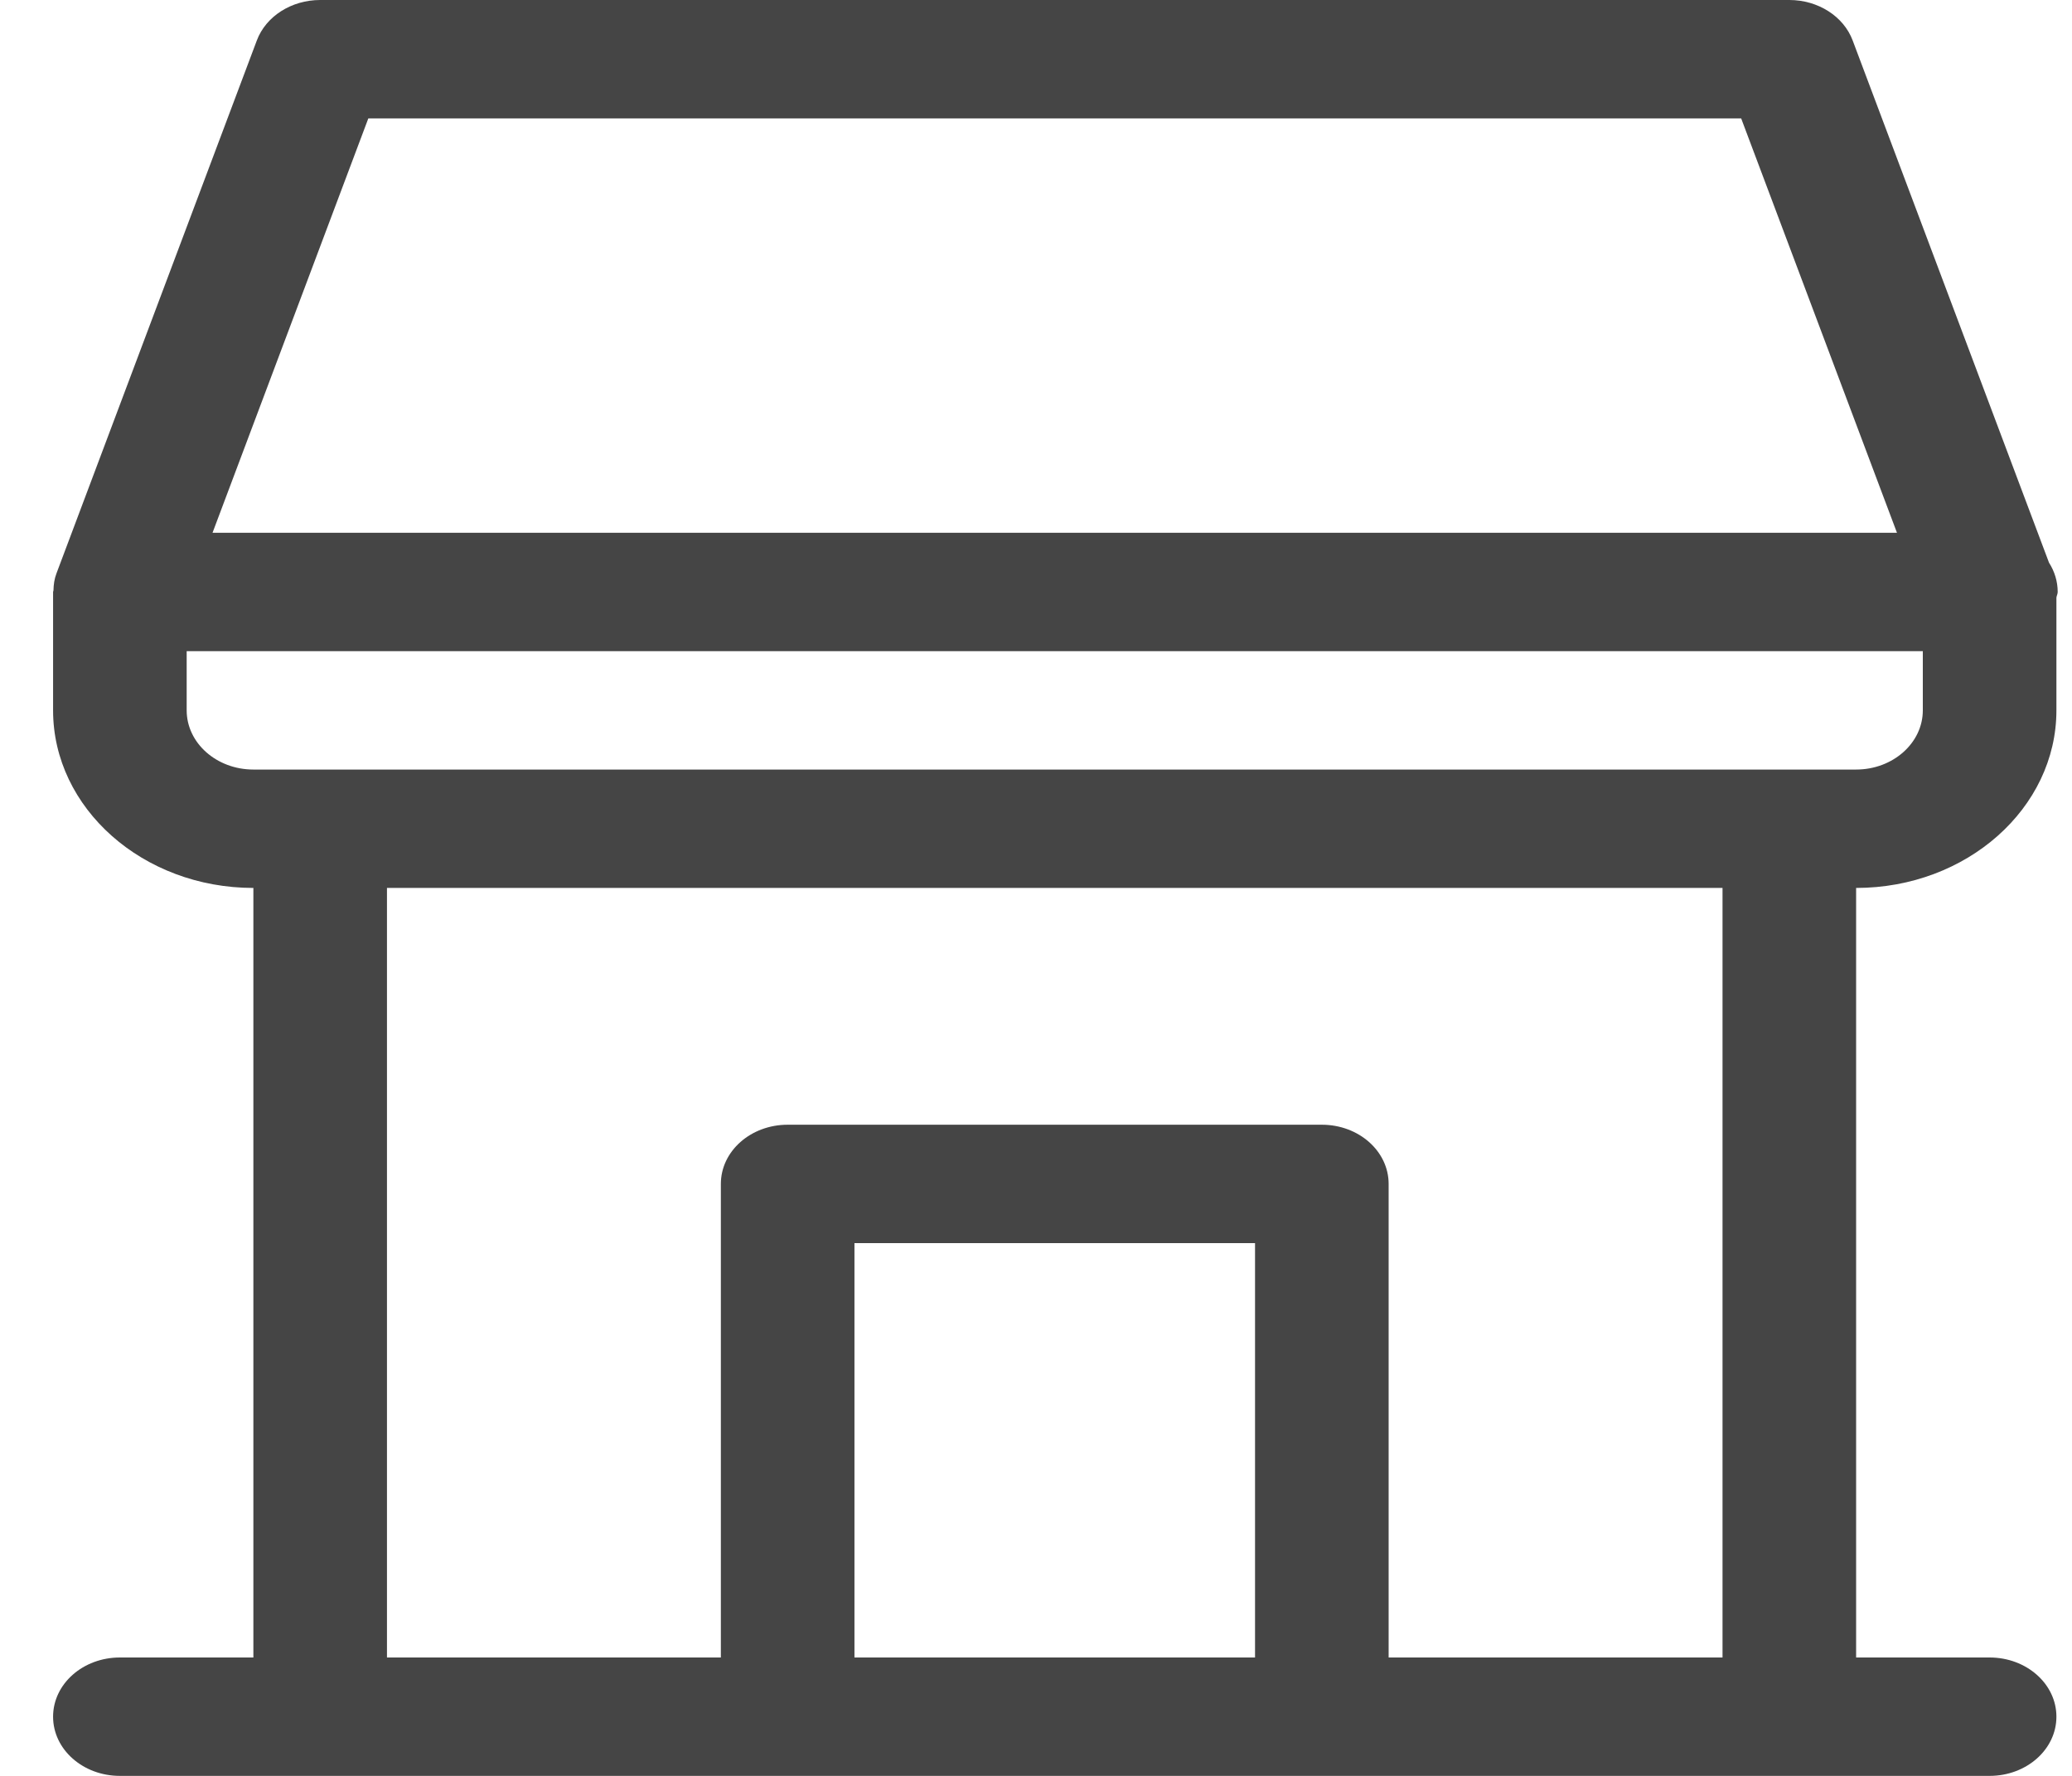 <svg width="21" height="18" viewBox="0 0 21 18" fill="none" xmlns="http://www.w3.org/2000/svg">
<g id="Group">
<path id="Vector" d="M20.842 7.2V6.058C20.844 6.038 20.855 6.021 20.855 6C20.855 5.892 20.823 5.791 20.767 5.703L18.777 0.41C18.685 0.165 18.426 0 18.135 0H3.245C2.954 0 2.695 0.165 2.603 0.41L0.573 5.81C0.551 5.867 0.543 5.925 0.542 5.984C0.542 5.989 0.538 5.994 0.538 6V7.2C0.538 8.193 1.449 9 2.568 9V16.8H1.215C0.841 16.8 0.538 17.068 0.538 17.4C0.538 17.732 0.841 18 1.215 18H3.245H7.983H13.397H18.135H20.165C20.539 18 20.842 17.732 20.842 17.4C20.842 17.068 20.539 16.8 20.165 16.8H18.812V9C19.931 9 20.842 8.193 20.842 7.2ZM3.733 1.2H17.647L19.226 5.4H2.154L3.733 1.2ZM1.892 7.2V6.6H19.488V7.2C19.488 7.531 19.185 7.8 18.812 7.8H18.135H3.245H2.568C2.195 7.8 1.892 7.531 1.892 7.2ZM8.66 16.8V12.6H12.72V16.8H8.66ZM17.458 16.8H14.074V12C14.074 11.668 13.771 11.4 13.397 11.4H7.983C7.609 11.4 7.306 11.668 7.306 12V16.8H3.922V9H17.458V16.8Z" fill="#454545"/>
</g>
</svg>
